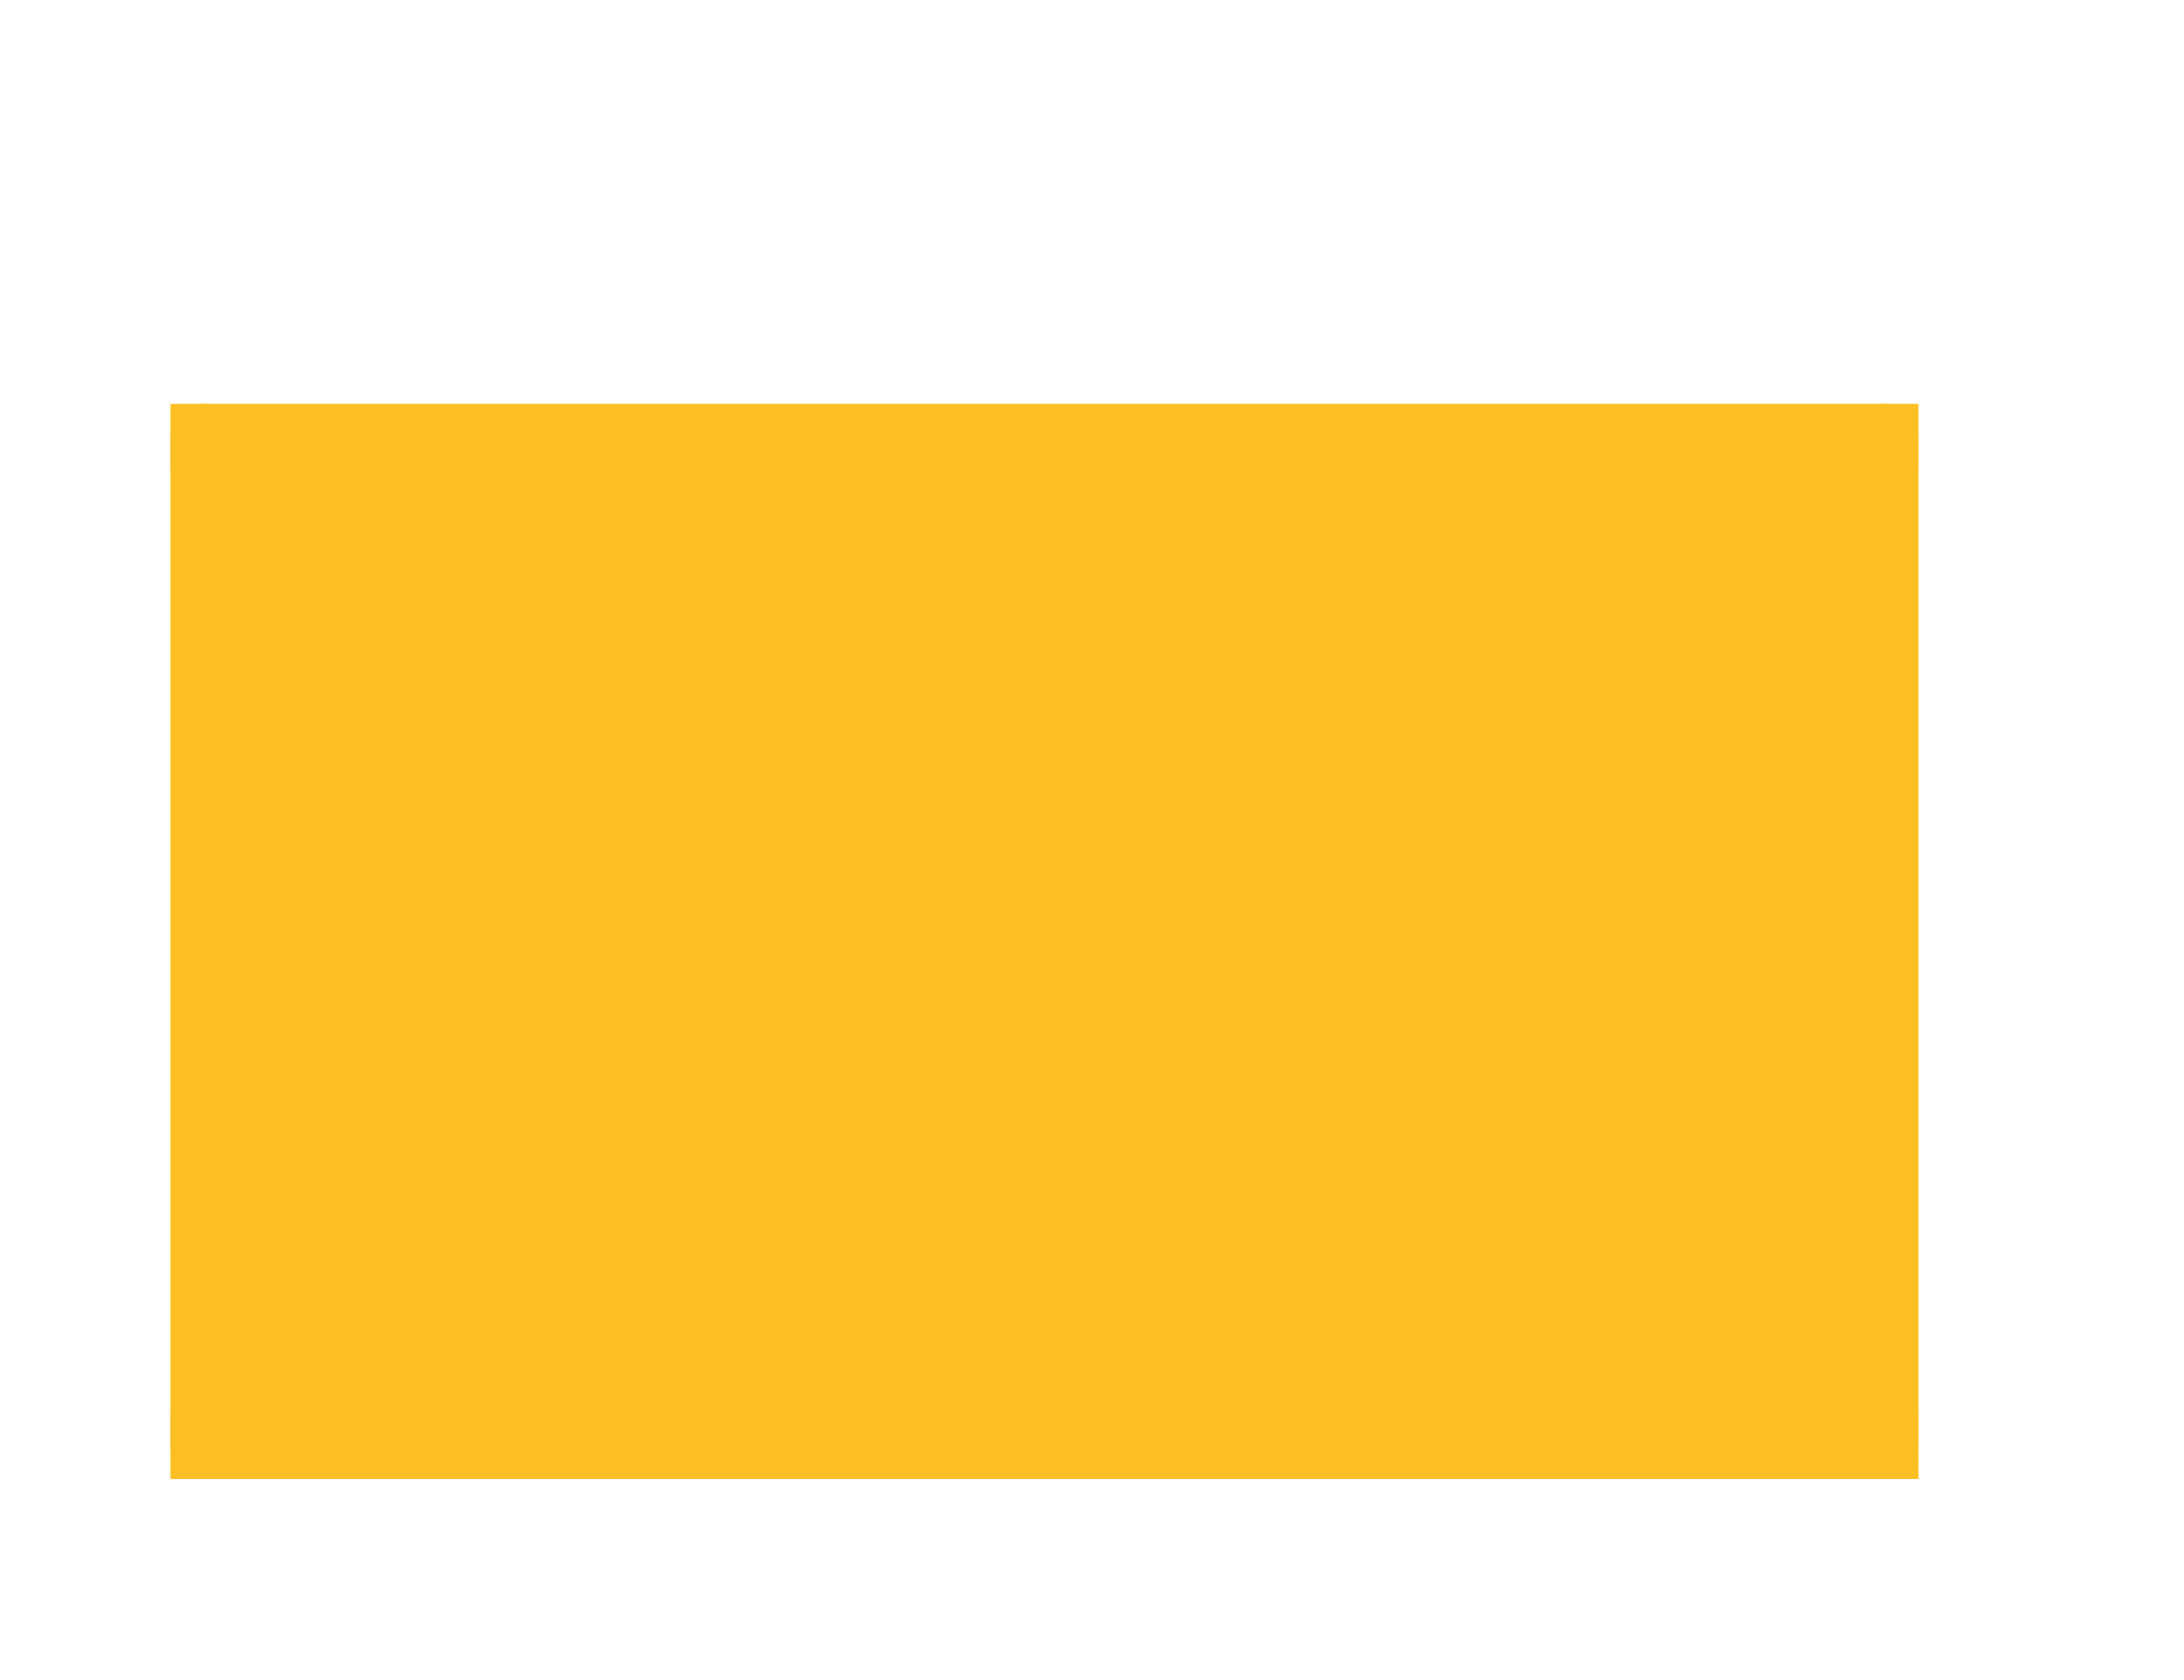<svg xmlns="http://www.w3.org/2000/svg" width="65" height="50" viewBox="0 0 17.198 13.229">
    <g stroke="#fbbf24">
        <path d="M14.843 11.382H1.607v0" fill="#ef4444" stroke-width=".529" stroke-linecap="square"/>
        <path d="M14.843 11.382V3.444M1.607 11.382V3.444" fill="#ef4444" stroke-width=".529" stroke-linecap="round"/>
        <path d="M1.607 3.444v7.938M14.843 11.382V3.444" fill="#ef4444" stroke-width=".265"/>
        <path d="M14.843 3.444H1.607v7.938h13.236z" fill="#fbbf24" stroke-width=".265"/>
        <path d="M14.843 3.444H1.607v0" fill="#ef4444" stroke-width=".529" stroke-linecap="square"/>
    </g>
</svg>